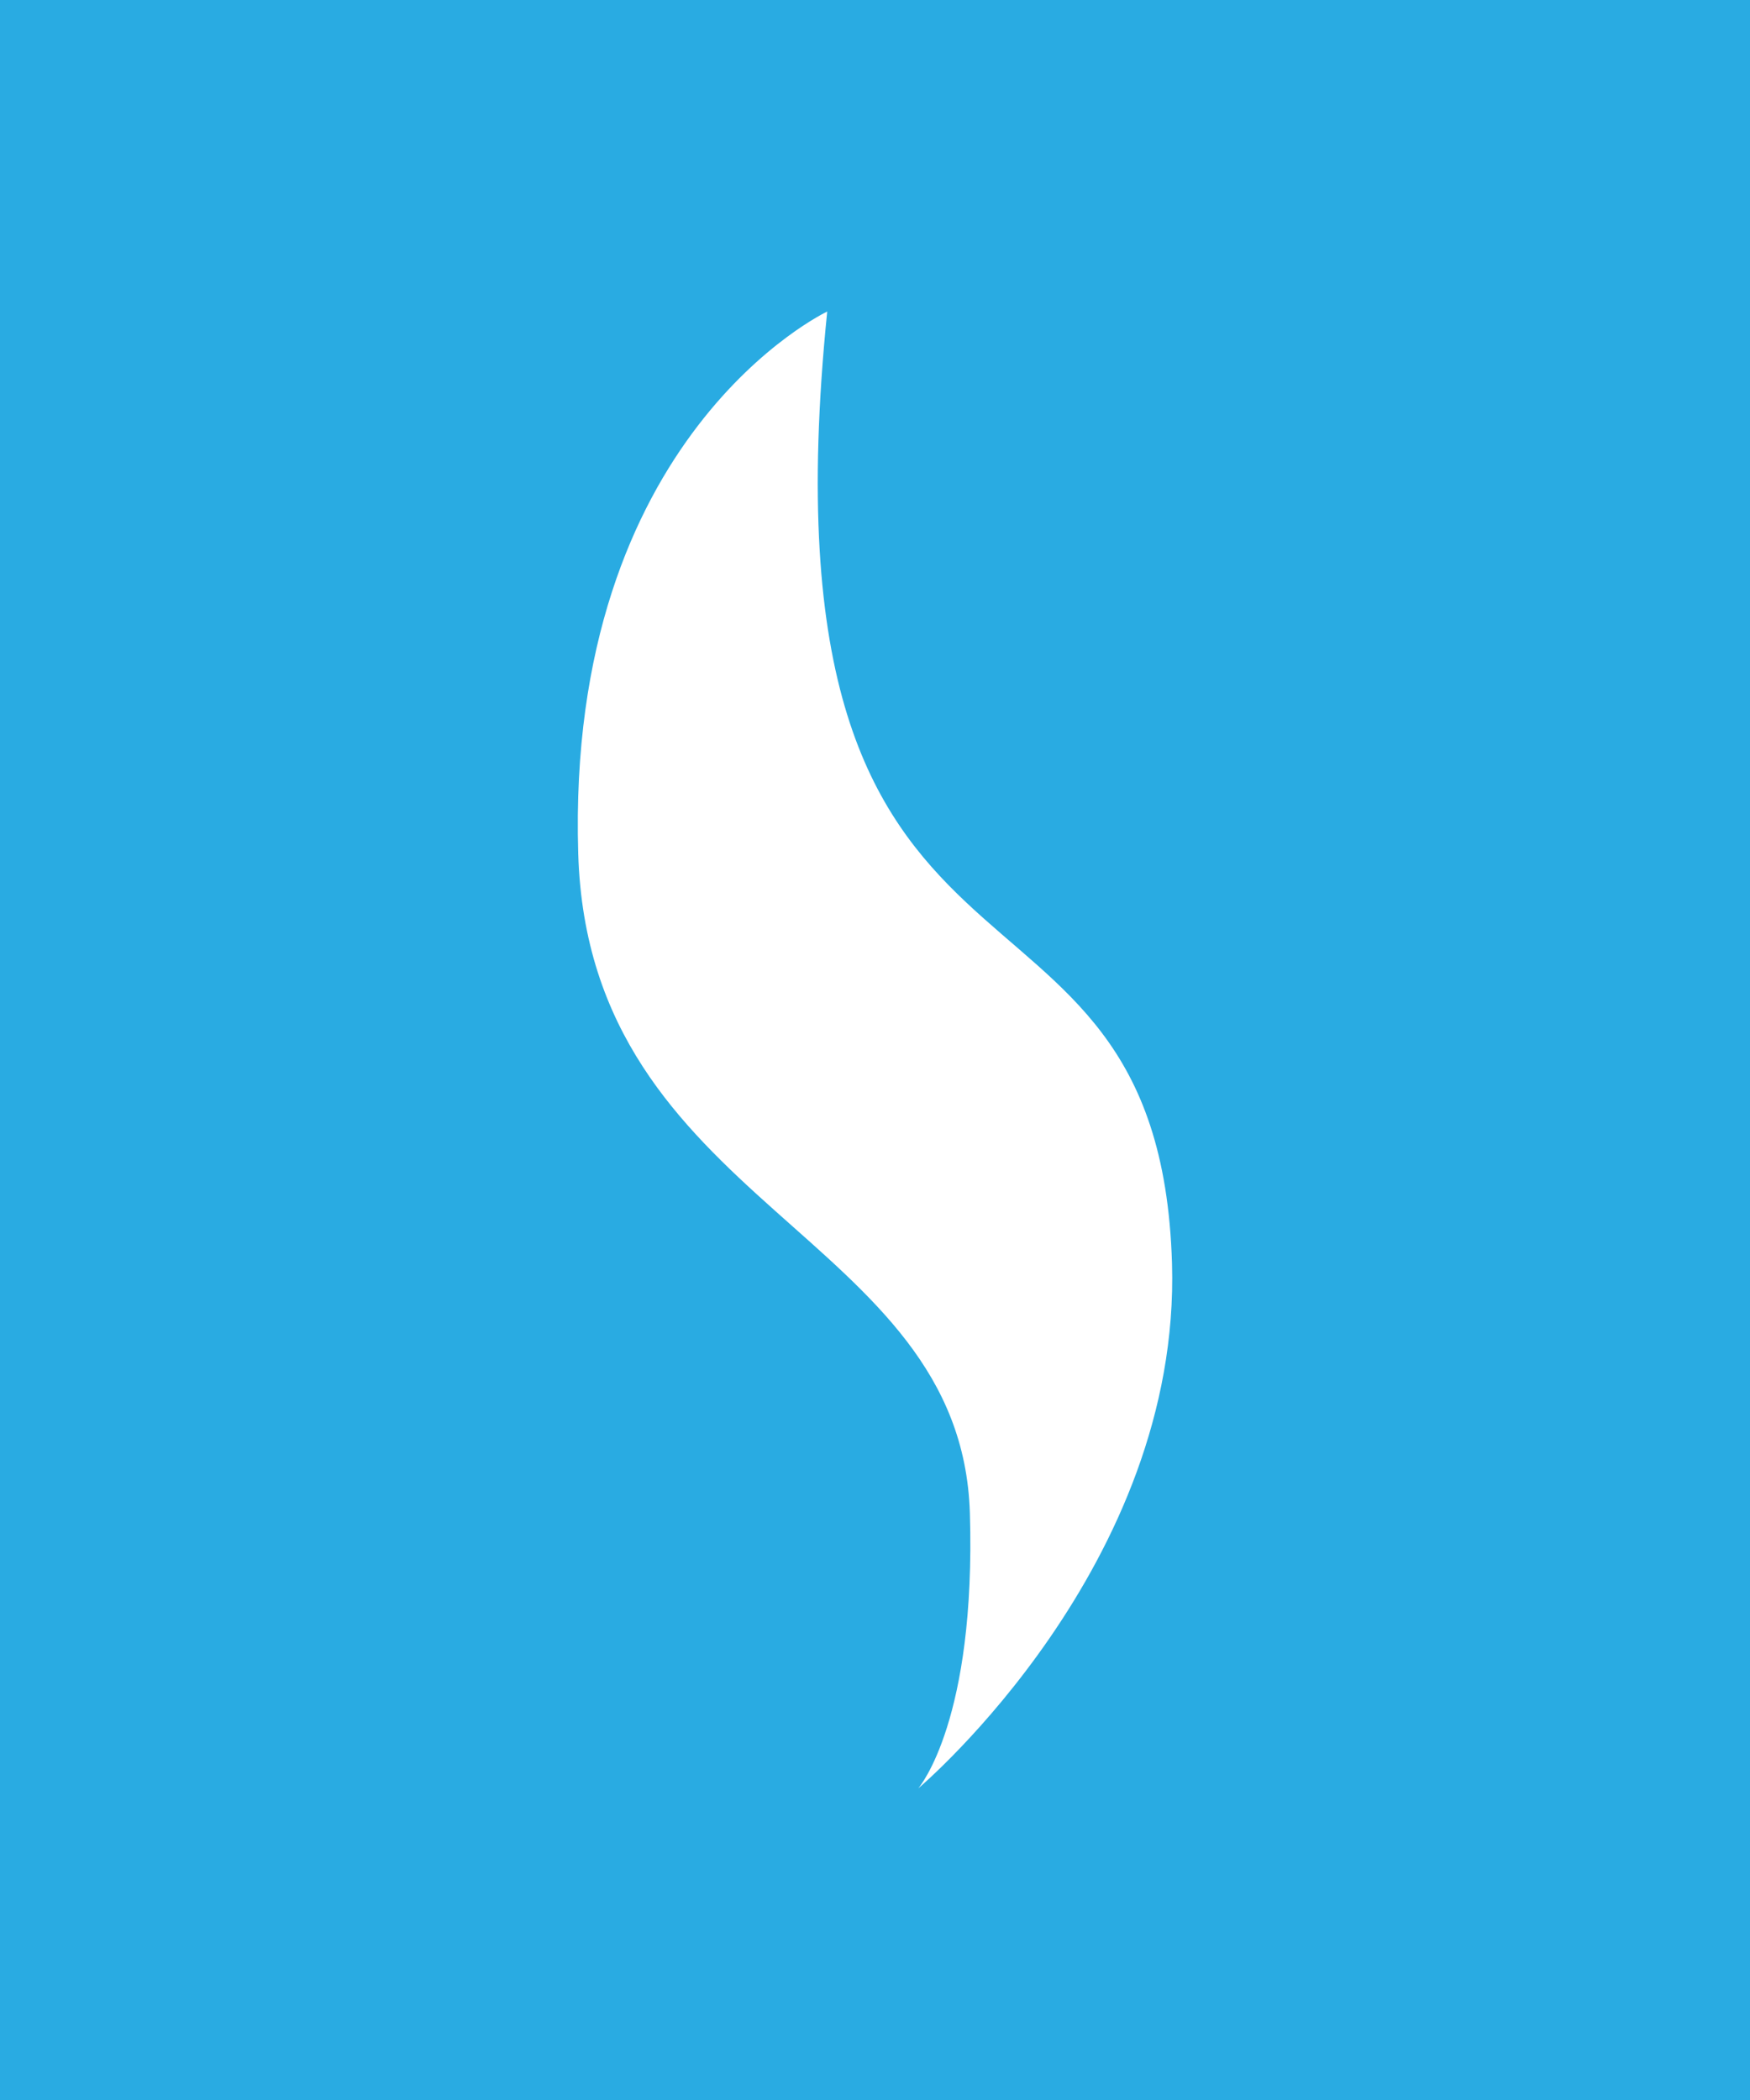 <svg xmlns="http://www.w3.org/2000/svg" viewBox="0 0 460 552"><defs><style>.cls-1{fill:#29abe2;}</style></defs><title>Asset 15logo</title><g id="Layer_2" data-name="Layer 2"><g id="Layer_1-2" data-name="Layer 1"><path class="cls-1" d="M0,0V552H460V0ZM241.36,470.1c.44-.51,15.19-18.12,13.58-72.34-2.21-74.12-100.18-80.2-102.95-173.41-3.28-110.07,65.45-142.46,65.45-142.46-20,197.31,87.15,133.42,90.63,250.22C310.42,411.24,242.41,469.21,241.36,470.1Z"/></g></g></svg>